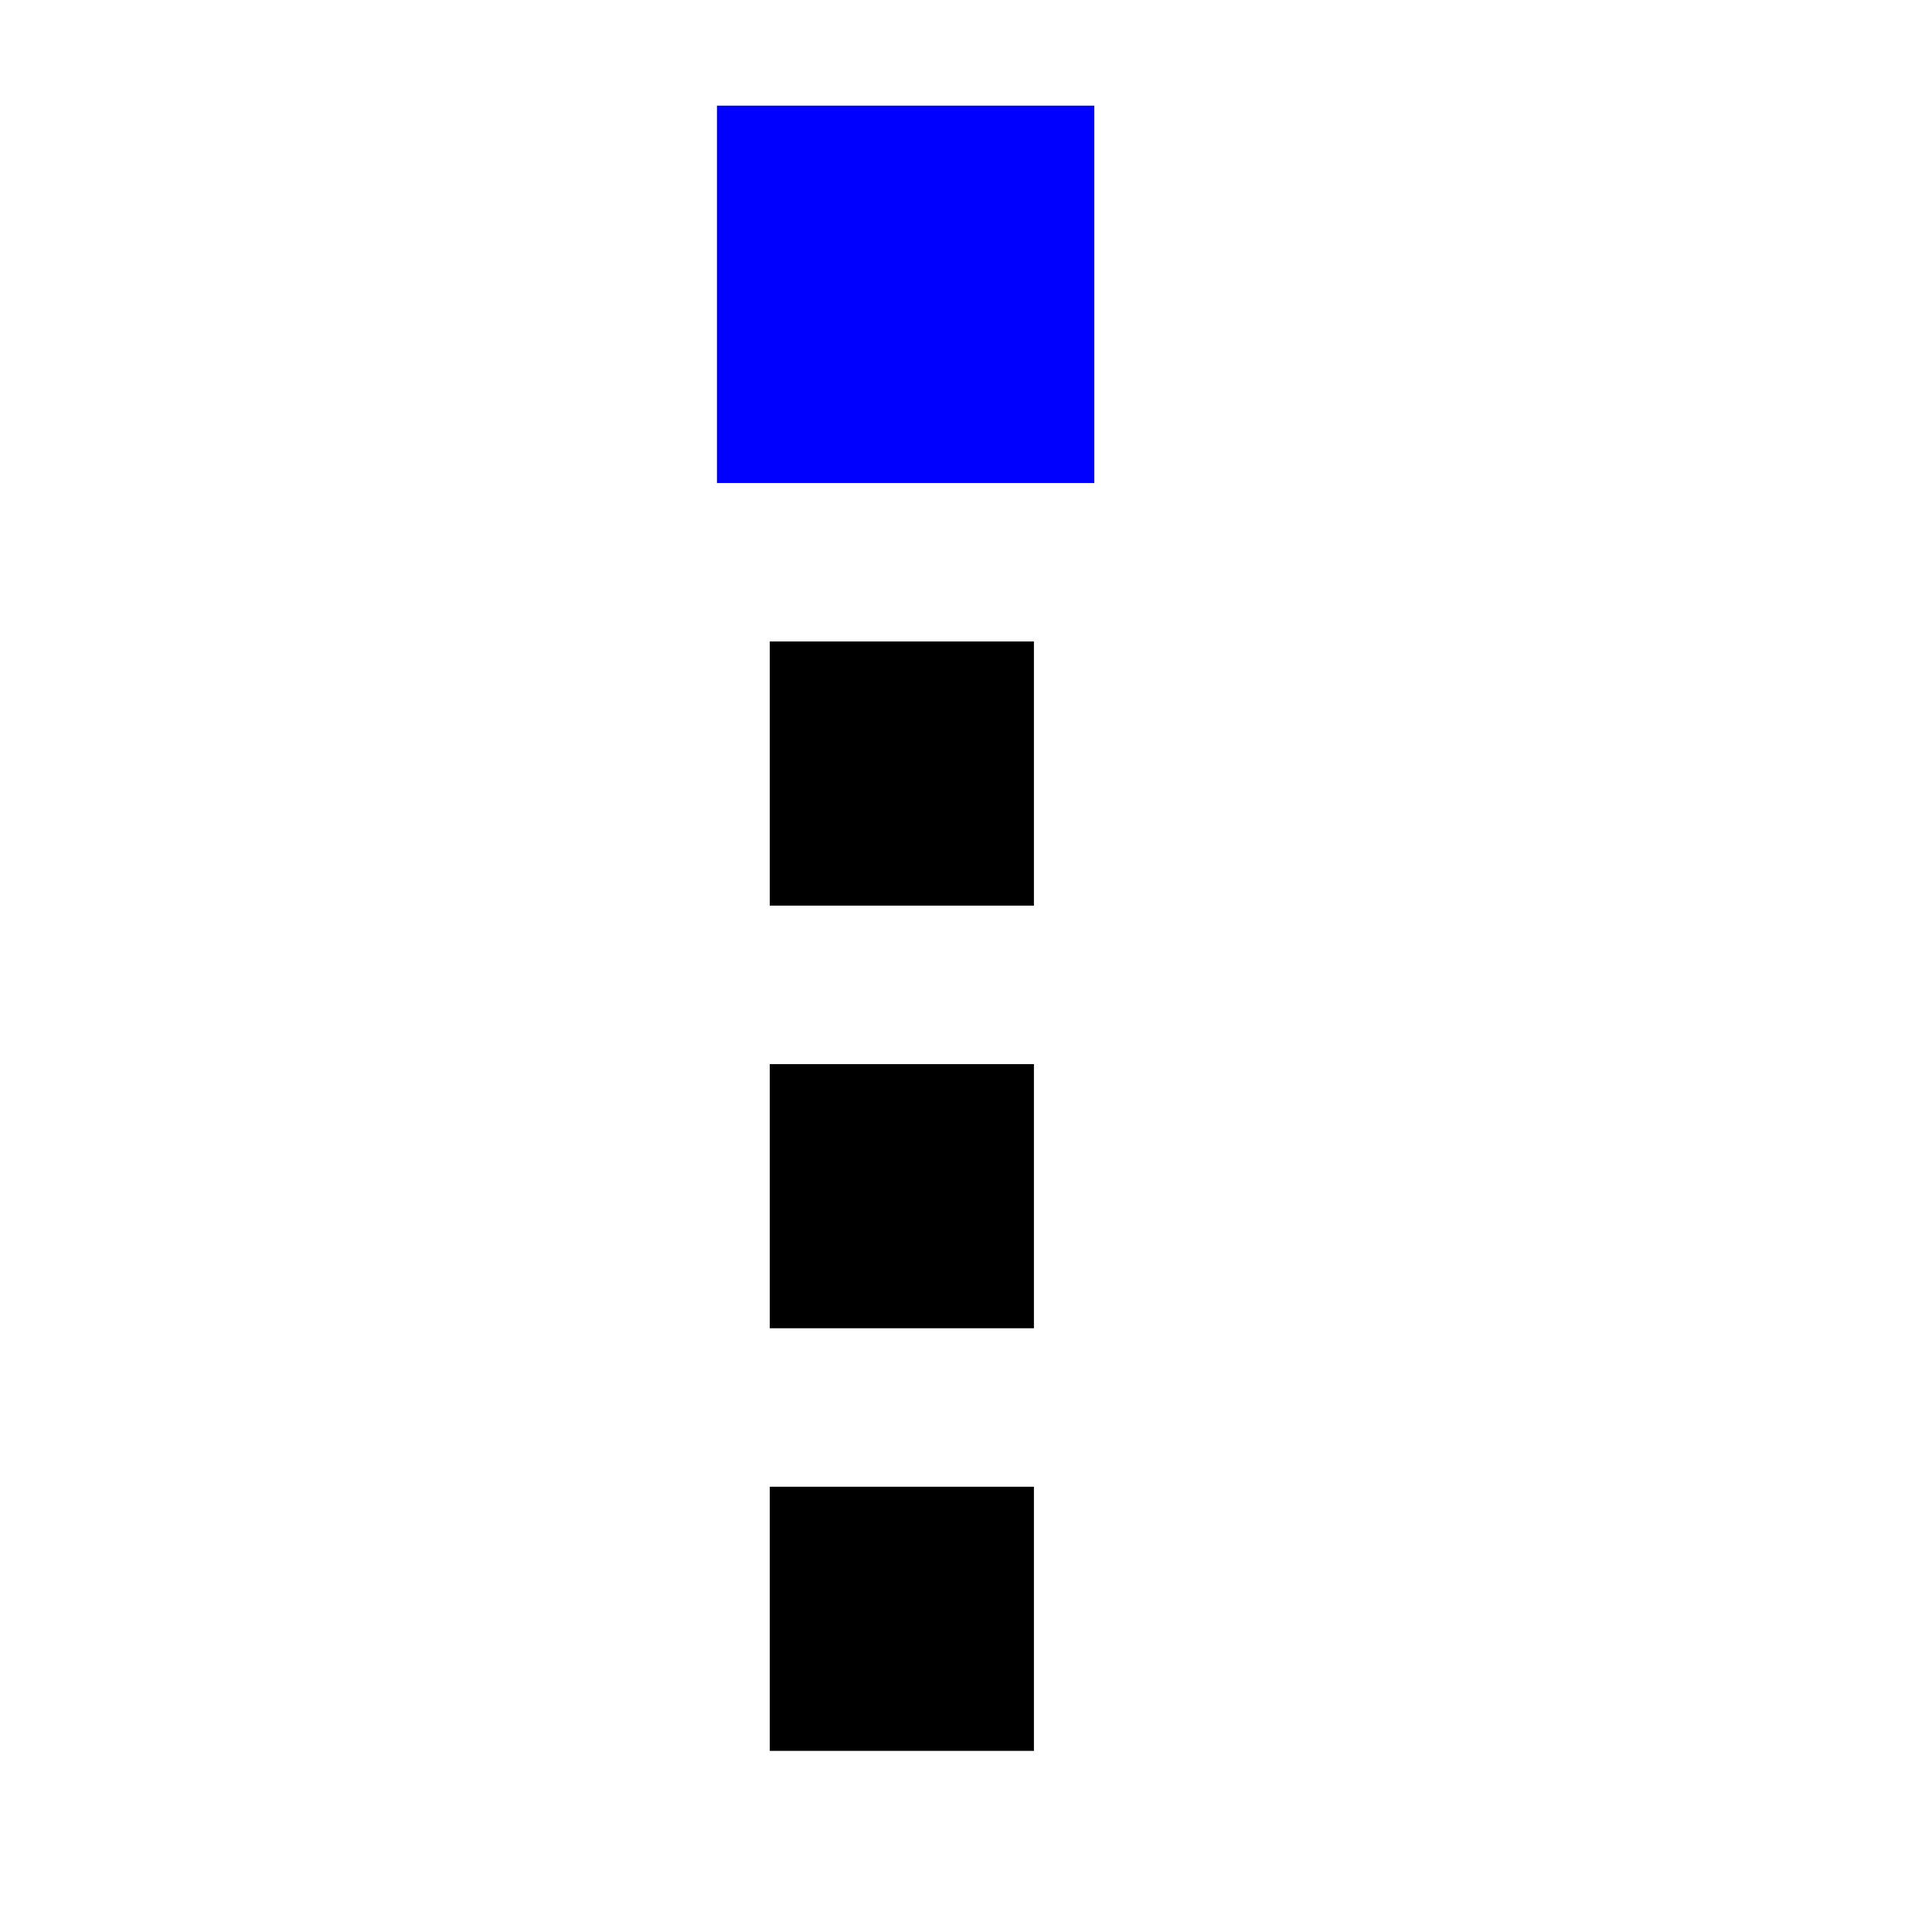 <?xml version="1.0" encoding="UTF-8" standalone="no"?>
<!-- Created with Inkscape (http://www.inkscape.org/) -->

<svg
   xmlns:dc="http://purl.org/dc/elements/1.1/"
   xmlns:cc="http://creativecommons.org/ns#"
   xmlns:rdf="http://www.w3.org/1999/02/22-rdf-syntax-ns#"
   xmlns:svg="http://www.w3.org/2000/svg"
   xmlns="http://www.w3.org/2000/svg"
   xmlns:sodipodi="http://sodipodi.sourceforge.net/DTD/sodipodi-0.dtd"
   xmlns:inkscape="http://www.inkscape.org/namespaces/inkscape"
   width="512"
   height="512"
   viewBox="0 0 512 512"
   version="1.1"
   id="svg8"
   sodipodi:docname="ic_predom.svg"
   inkscape:version="0.92.2 (5c3e80d, 2017-08-06)">
  <defs
     id="defs2" />
  <sodipodi:namedview
     id="base"
     pagecolor="#ffffff"
     bordercolor="#666666"
     borderopacity="1.0"
     inkscape:pageopacity="0.0"
     inkscape:pageshadow="2"
     inkscape:zoom="0.49497475"
     inkscape:cx="-358.34872"
     inkscape:cy="405.04053"
     inkscape:document-units="px"
     inkscape:current-layer="layer1"
     showgrid="true"
     units="px"
     scale-x="1"
     inkscape:window-width="1920"
     inkscape:window-height="1017"
     inkscape:window-x="-8"
     inkscape:window-y="-8"
     inkscape:window-maximized="1">
    <inkscape:grid
       type="xygrid"
       id="grid3699"
       spacingx="4.233"
       spacingy="4.233" />
  </sodipodi:namedview>
  <g
     inkscape:label="Layer 1"
     inkscape:groupmode="layer"
     id="layer1"
     transform="translate(0,-161.533)">
    <rect
       id="rect3701"
       width="100"
       height="100"
       x="-290"
       y="189.533"
       style="stroke-width:1.25;fill:#0000ff"
       transform="scale(-1,1)" />
    <rect
       id="rect3703"
       width="70"
       height="70"
       x="-274"
       y="443.533"
       style="stroke-width:0.875"
       transform="scale(-1,1)" />
    <rect
       id="rect3705"
       width="70"
       height="70"
       x="-274"
       y="555.533"
       style="stroke-width:0.875"
       transform="scale(-1,1)" />
    <rect
       id="rect3703-1"
       width="70"
       height="70"
       x="-274"
       y="331.533"
       style="stroke-width:0.875"
       transform="scale(-1,1)" />
  </g>
</svg>
